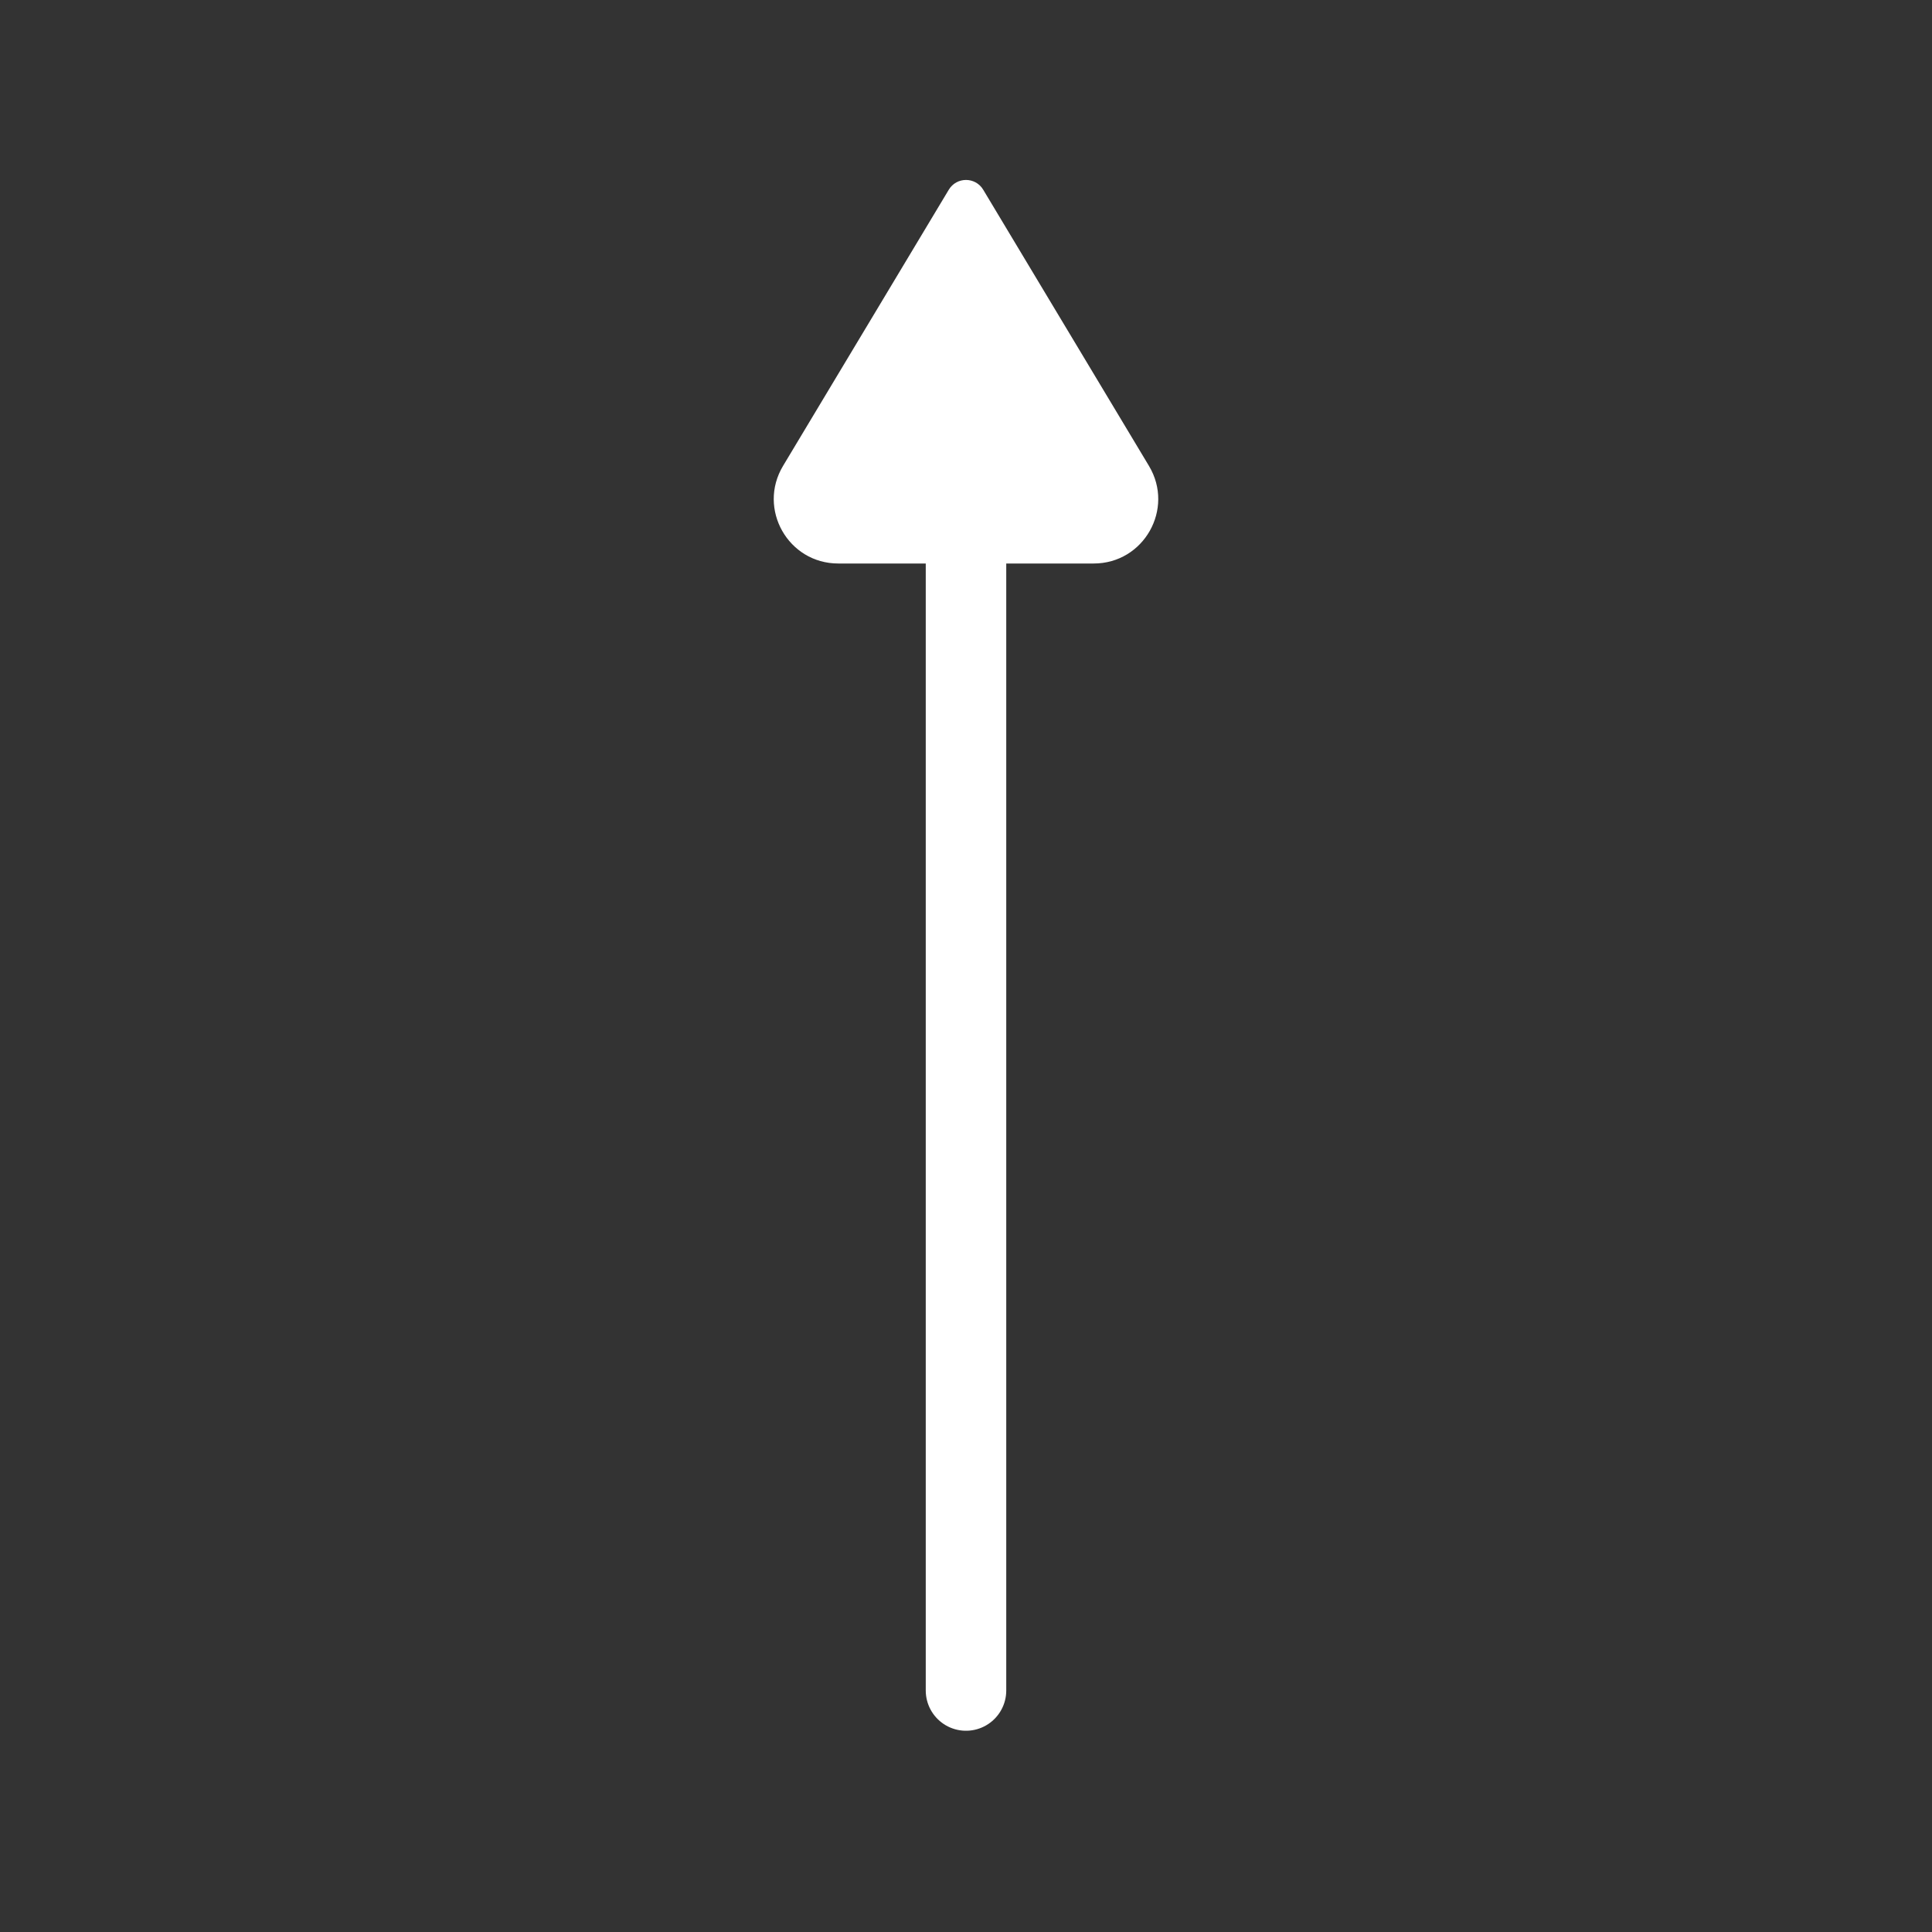 <svg width="24" height="24" viewBox="0 0 24 24" fill="none" xmlns="http://www.w3.org/2000/svg">
<rect x="0" y="0" width="24" height="24" fill="#333333" stroke="none"/>
<path d="M12 7L12 21" stroke="white" stroke-linecap="round" stroke-linejoin="round"/>
<path d="M11.786 2.357L9.727 5.788C9.407 6.322 9.791 7 10.413 7L13.587 7C14.209 7 14.593 6.322 14.273 5.788L12.214 2.357C12.117 2.195 11.883 2.195 11.786 2.357Z" fill="white"/>
</svg>
